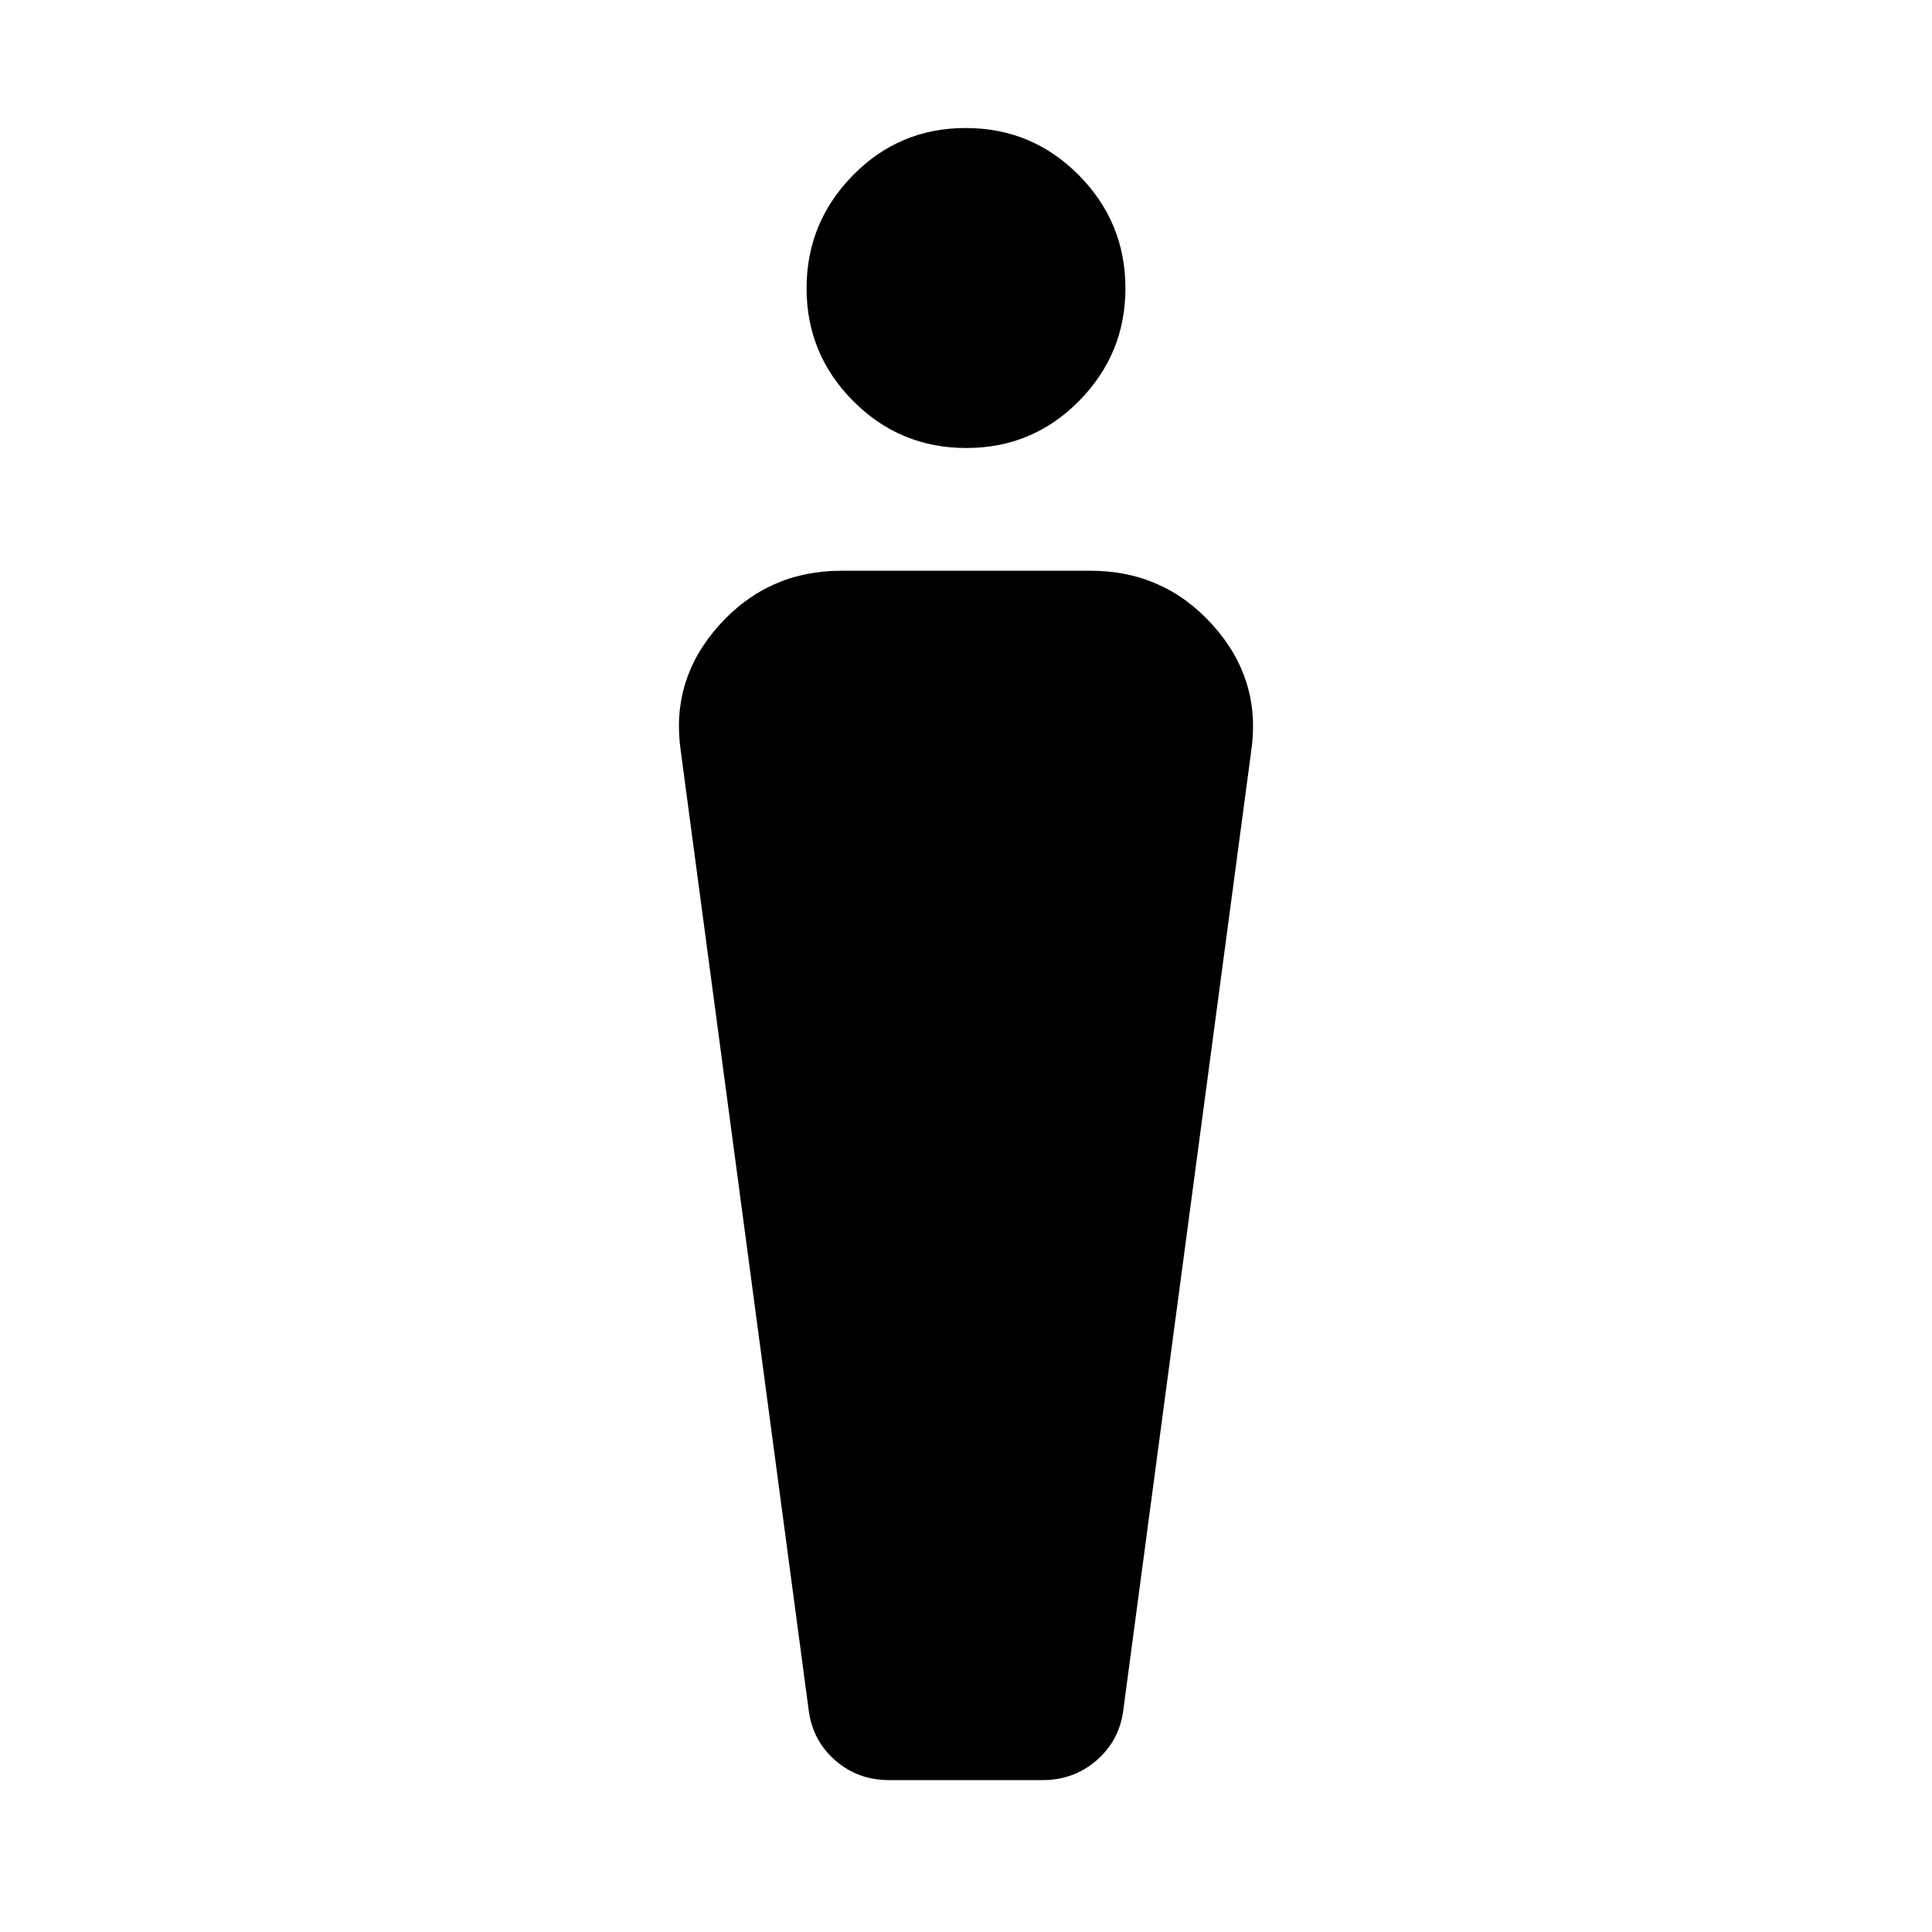 <svg xmlns="http://www.w3.org/2000/svg" width="48" height="48" viewBox="0 -960 960 960"><path d="m401.87-109.96-63.61-476.95q-5.13-35.48 19.13-62.48 24.26-27 60.65-27h123.92q36.39 0 60.65 27 24.26 27 19.13 62.48l-63.61 476.95q-2 14.96-13.31 24.72-11.31 9.76-26.73 9.76H441.7q-15.42 0-26.62-9.76-11.21-9.76-13.21-24.72Zm78.28-627.43q-32.98 0-56.17-23.3-23.2-23.3-23.2-56.02 0-32.73 23.04-56.2 23.04-23.48 56.03-23.48 32.98 0 56.17 23.39 23.2 23.39 23.2 56.24 0 32.61-23.04 55.99-23.04 23.38-56.03 23.38Z"/></svg>
